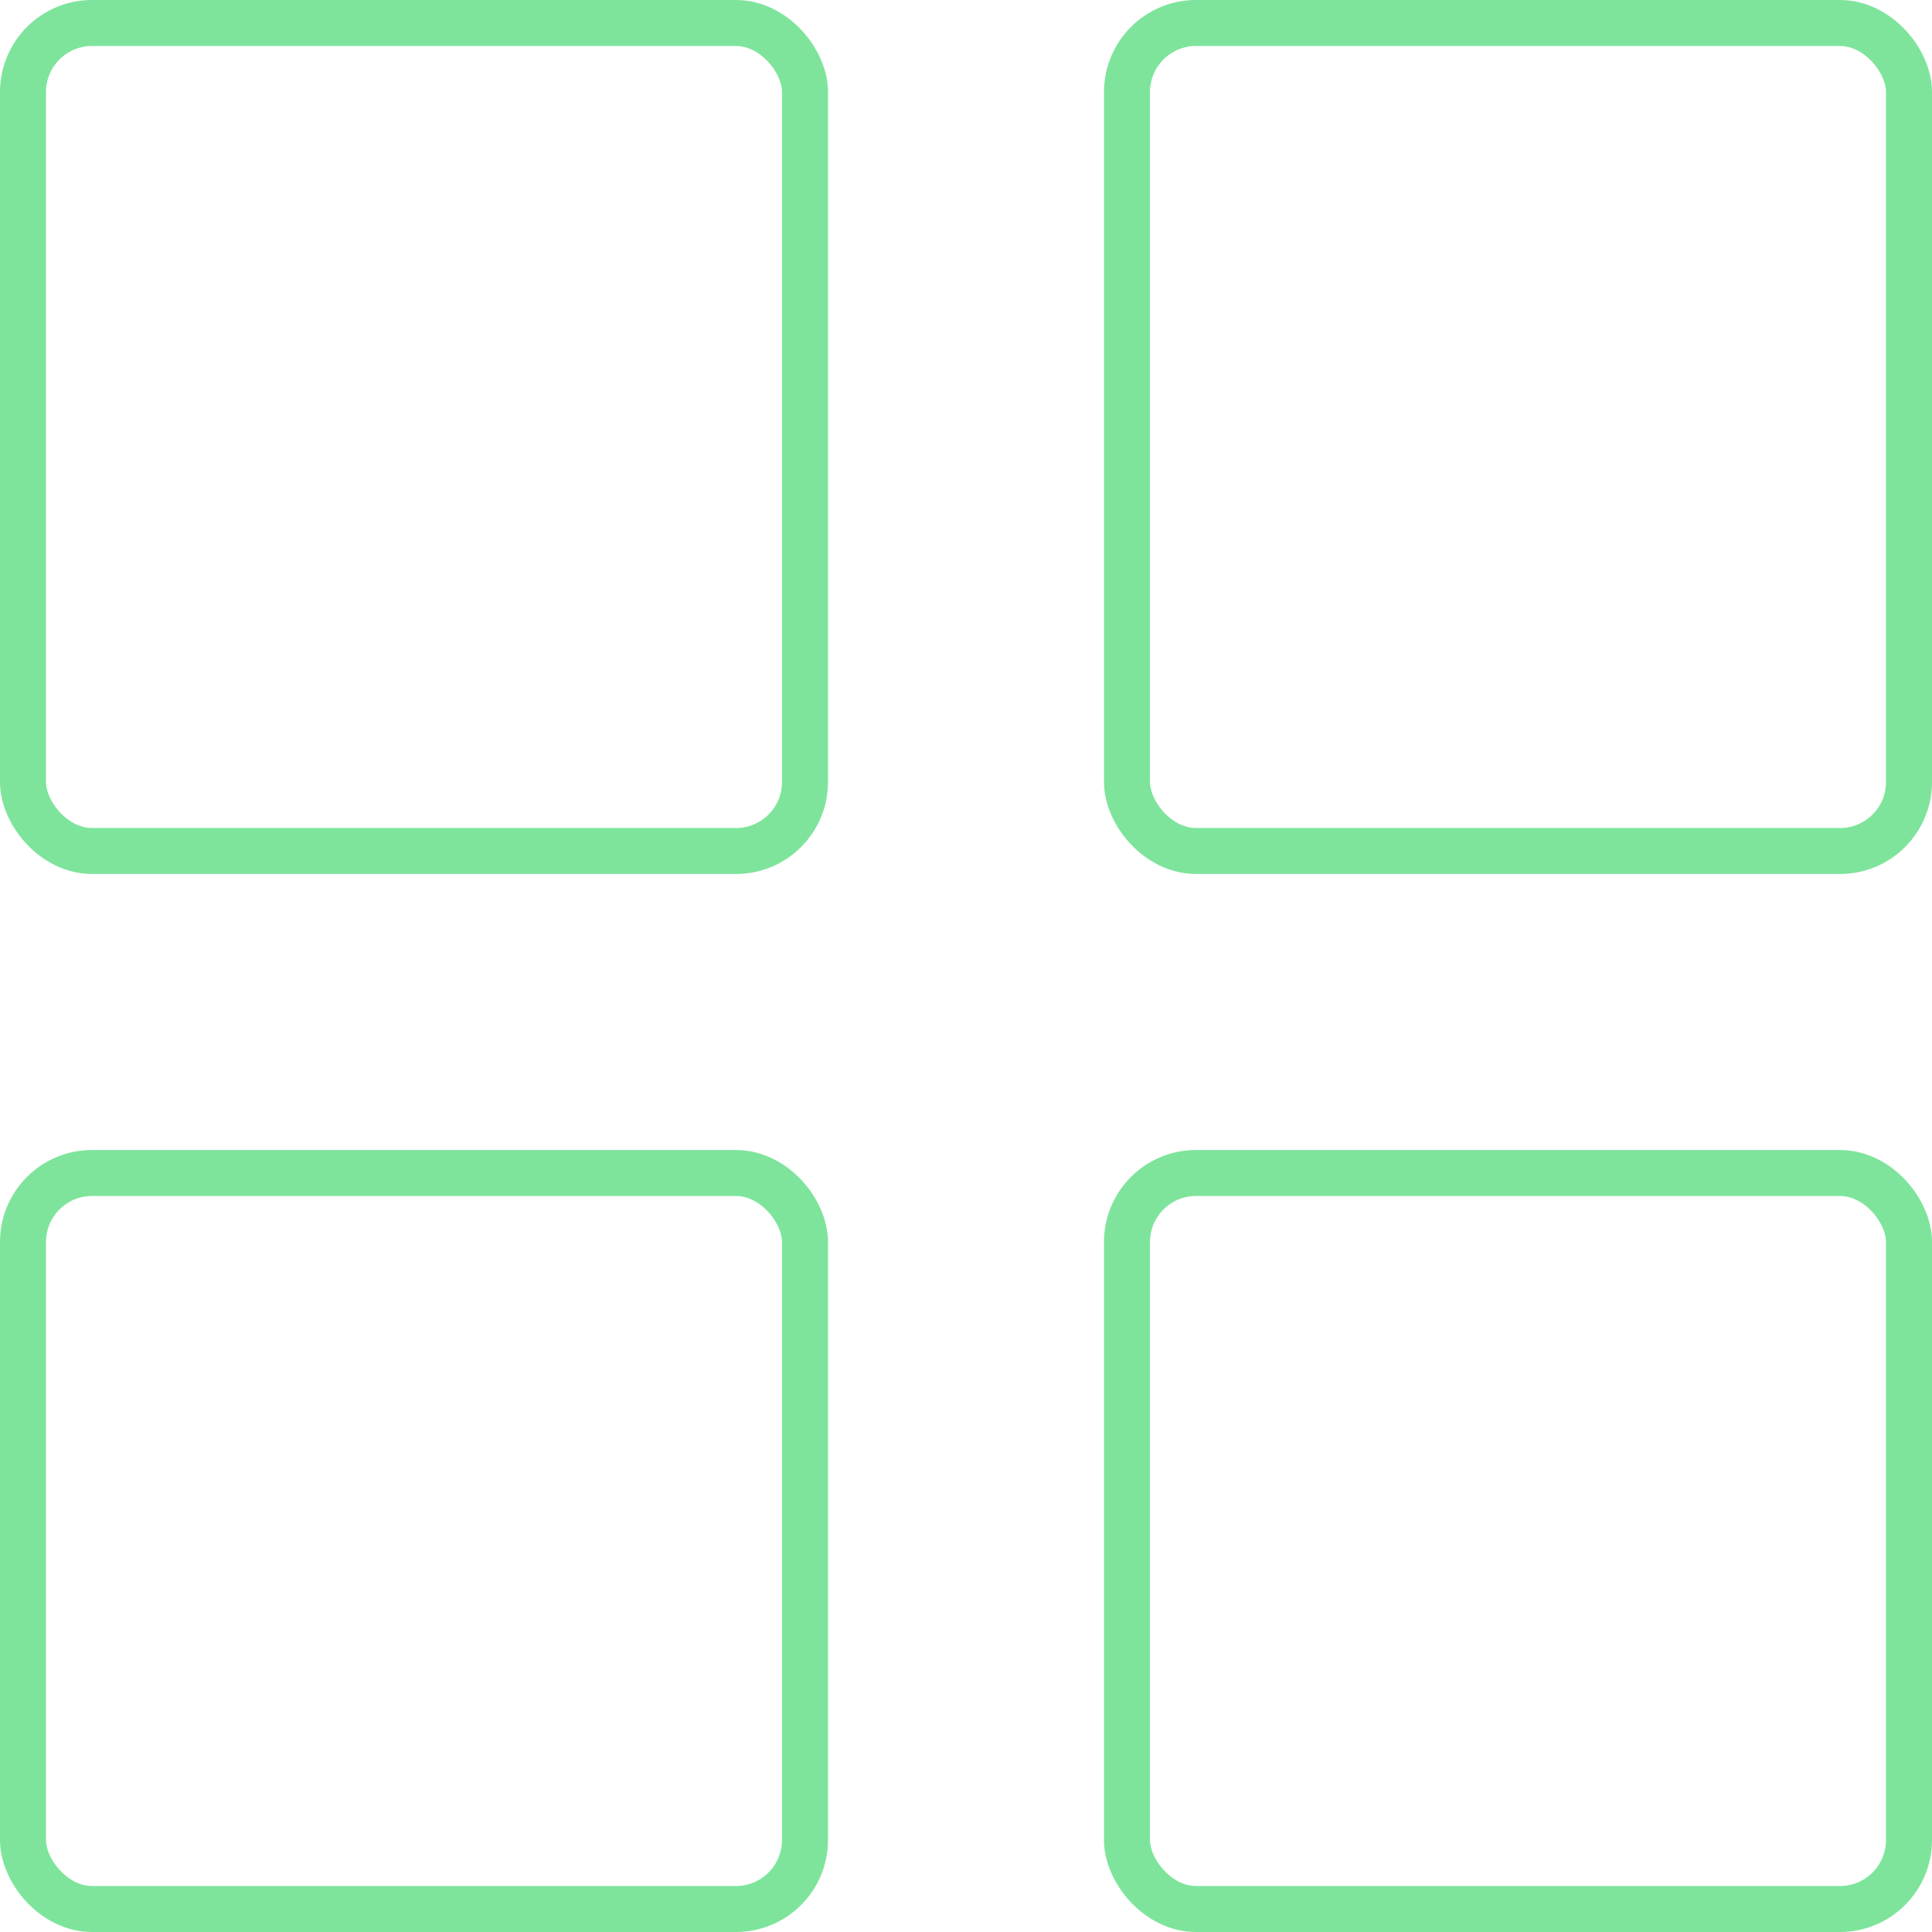 <svg width="42" height="42" viewBox="0 0 42 42" fill="none" xmlns="http://www.w3.org/2000/svg">
<rect x="0.5" y="0.5" width="17" height="18" rx="1.5" stroke="#7EE49C"/>
<rect x="24.5" y="0.5" width="17" height="18" rx="1.5" stroke="#7EE49C"/>
<rect x="0.5" y="25.5" width="17" height="16" rx="1.5" stroke="#7EE49C"/>
<rect x="24.5" y="25.5" width="17" height="16" rx="1.5" stroke="#7EE49C"/>
</svg>
